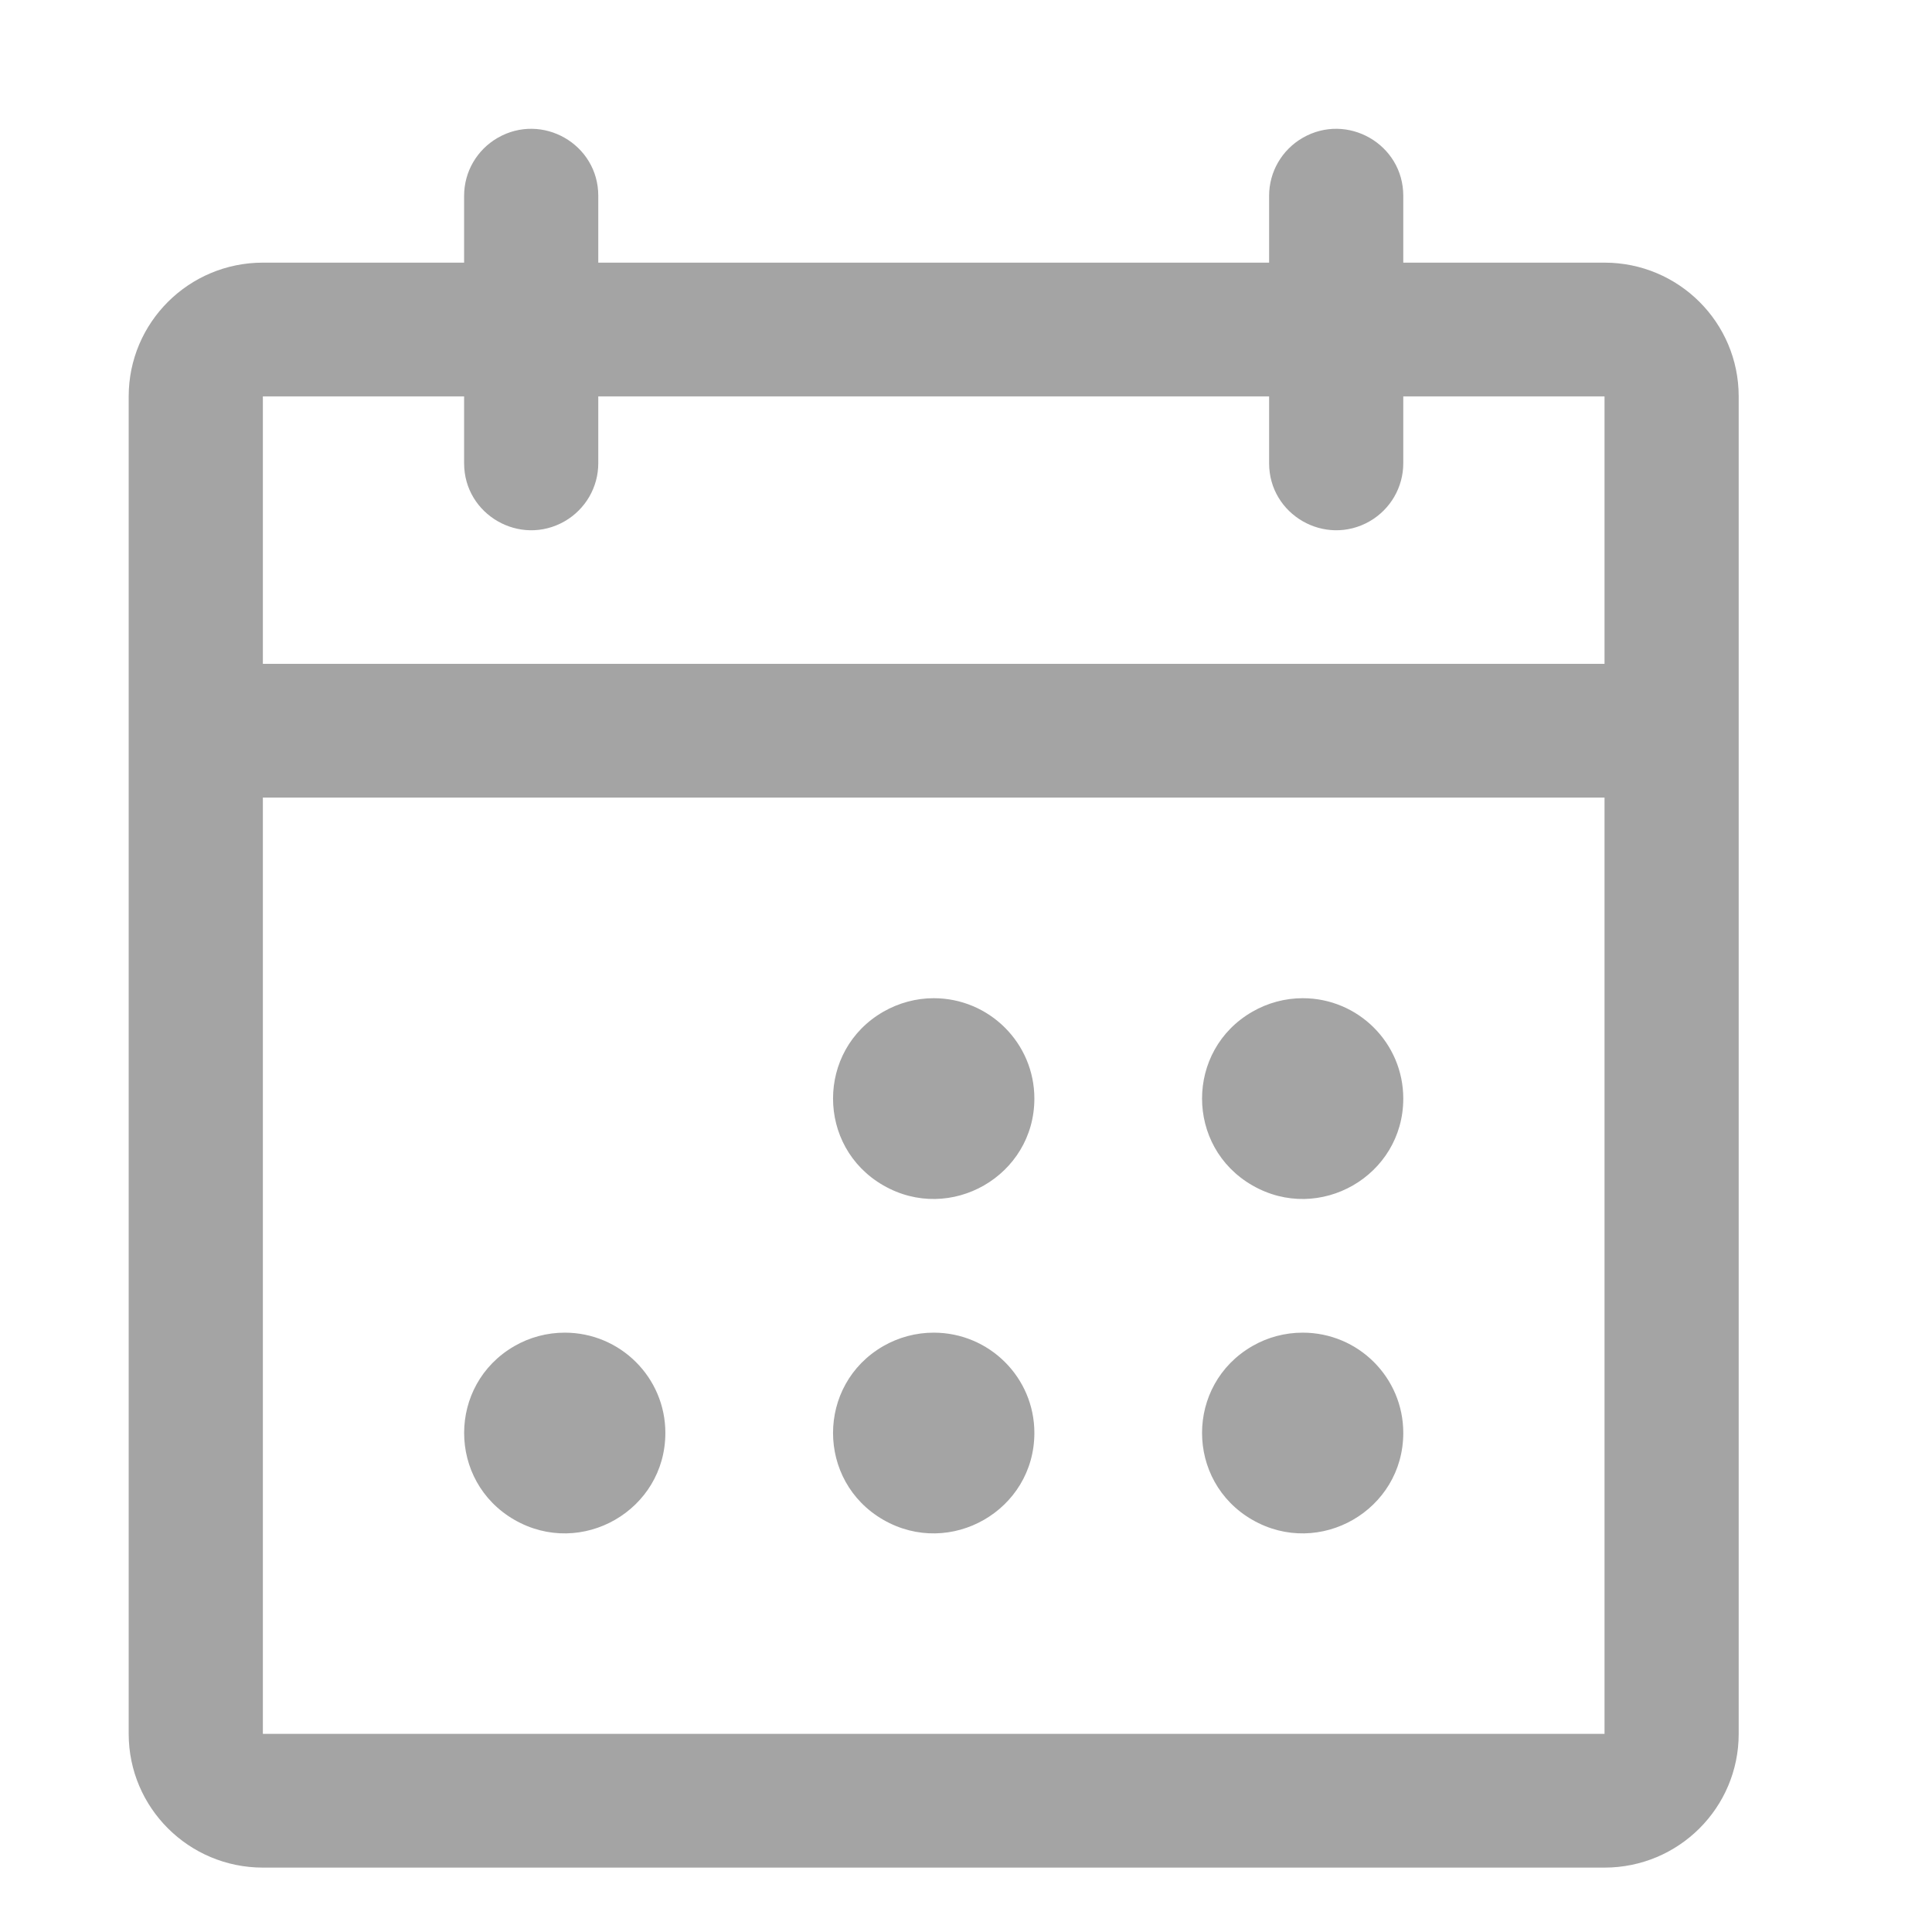 <svg width="18" height="18" viewBox="0 0 18 18" fill="none" xmlns="http://www.w3.org/2000/svg">
<path d="M14.949 2.447H13.074V1.824C13.074 1.344 12.553 1.045 12.137 1.284C11.943 1.396 11.824 1.601 11.824 1.824V2.447H5.574V1.824C5.574 1.344 5.053 1.045 4.637 1.284C4.443 1.396 4.324 1.601 4.324 1.824V2.447H2.449C1.759 2.447 1.199 3.005 1.199 3.693V16.154C1.199 16.842 1.759 17.4 2.449 17.4H14.949C15.64 17.4 16.199 16.842 16.199 16.154V3.693C16.199 3.005 15.64 2.447 14.949 2.447ZM4.324 3.693V4.316C4.324 4.796 4.845 5.096 5.262 4.856C5.455 4.744 5.574 4.539 5.574 4.316V3.693H11.824V4.316C11.824 4.796 12.345 5.096 12.762 4.856C12.955 4.744 13.074 4.539 13.074 4.316V3.693H14.949V6.185H2.449V3.693H4.324ZM14.949 16.154H2.449V7.431H14.949V16.154ZM9.637 10.235C9.637 10.954 8.855 11.404 8.23 11.044C7.605 10.685 7.605 9.785 8.23 9.426C8.373 9.344 8.535 9.3 8.699 9.3C9.217 9.3 9.637 9.719 9.637 10.235ZM13.074 10.235C13.074 10.954 12.293 11.404 11.668 11.044C11.043 10.685 11.043 9.785 11.668 9.426C11.81 9.344 11.972 9.3 12.137 9.3C12.655 9.3 13.074 9.719 13.074 10.235ZM6.199 13.35C6.199 14.07 5.418 14.519 4.793 14.16C4.168 13.8 4.168 12.901 4.793 12.541C4.935 12.459 5.097 12.416 5.262 12.416C5.779 12.416 6.199 12.834 6.199 13.35ZM9.637 13.35C9.637 14.07 8.855 14.519 8.23 14.16C7.605 13.8 7.605 12.901 8.23 12.541C8.373 12.459 8.535 12.416 8.699 12.416C9.217 12.416 9.637 12.834 9.637 13.35ZM13.074 13.35C13.074 14.07 12.293 14.519 11.668 14.16C11.043 13.8 11.043 12.901 11.668 12.541C11.81 12.459 11.972 12.416 12.137 12.416C12.655 12.416 13.074 12.834 13.074 13.35Z" fill="#A4A4A4"/>
</svg>
